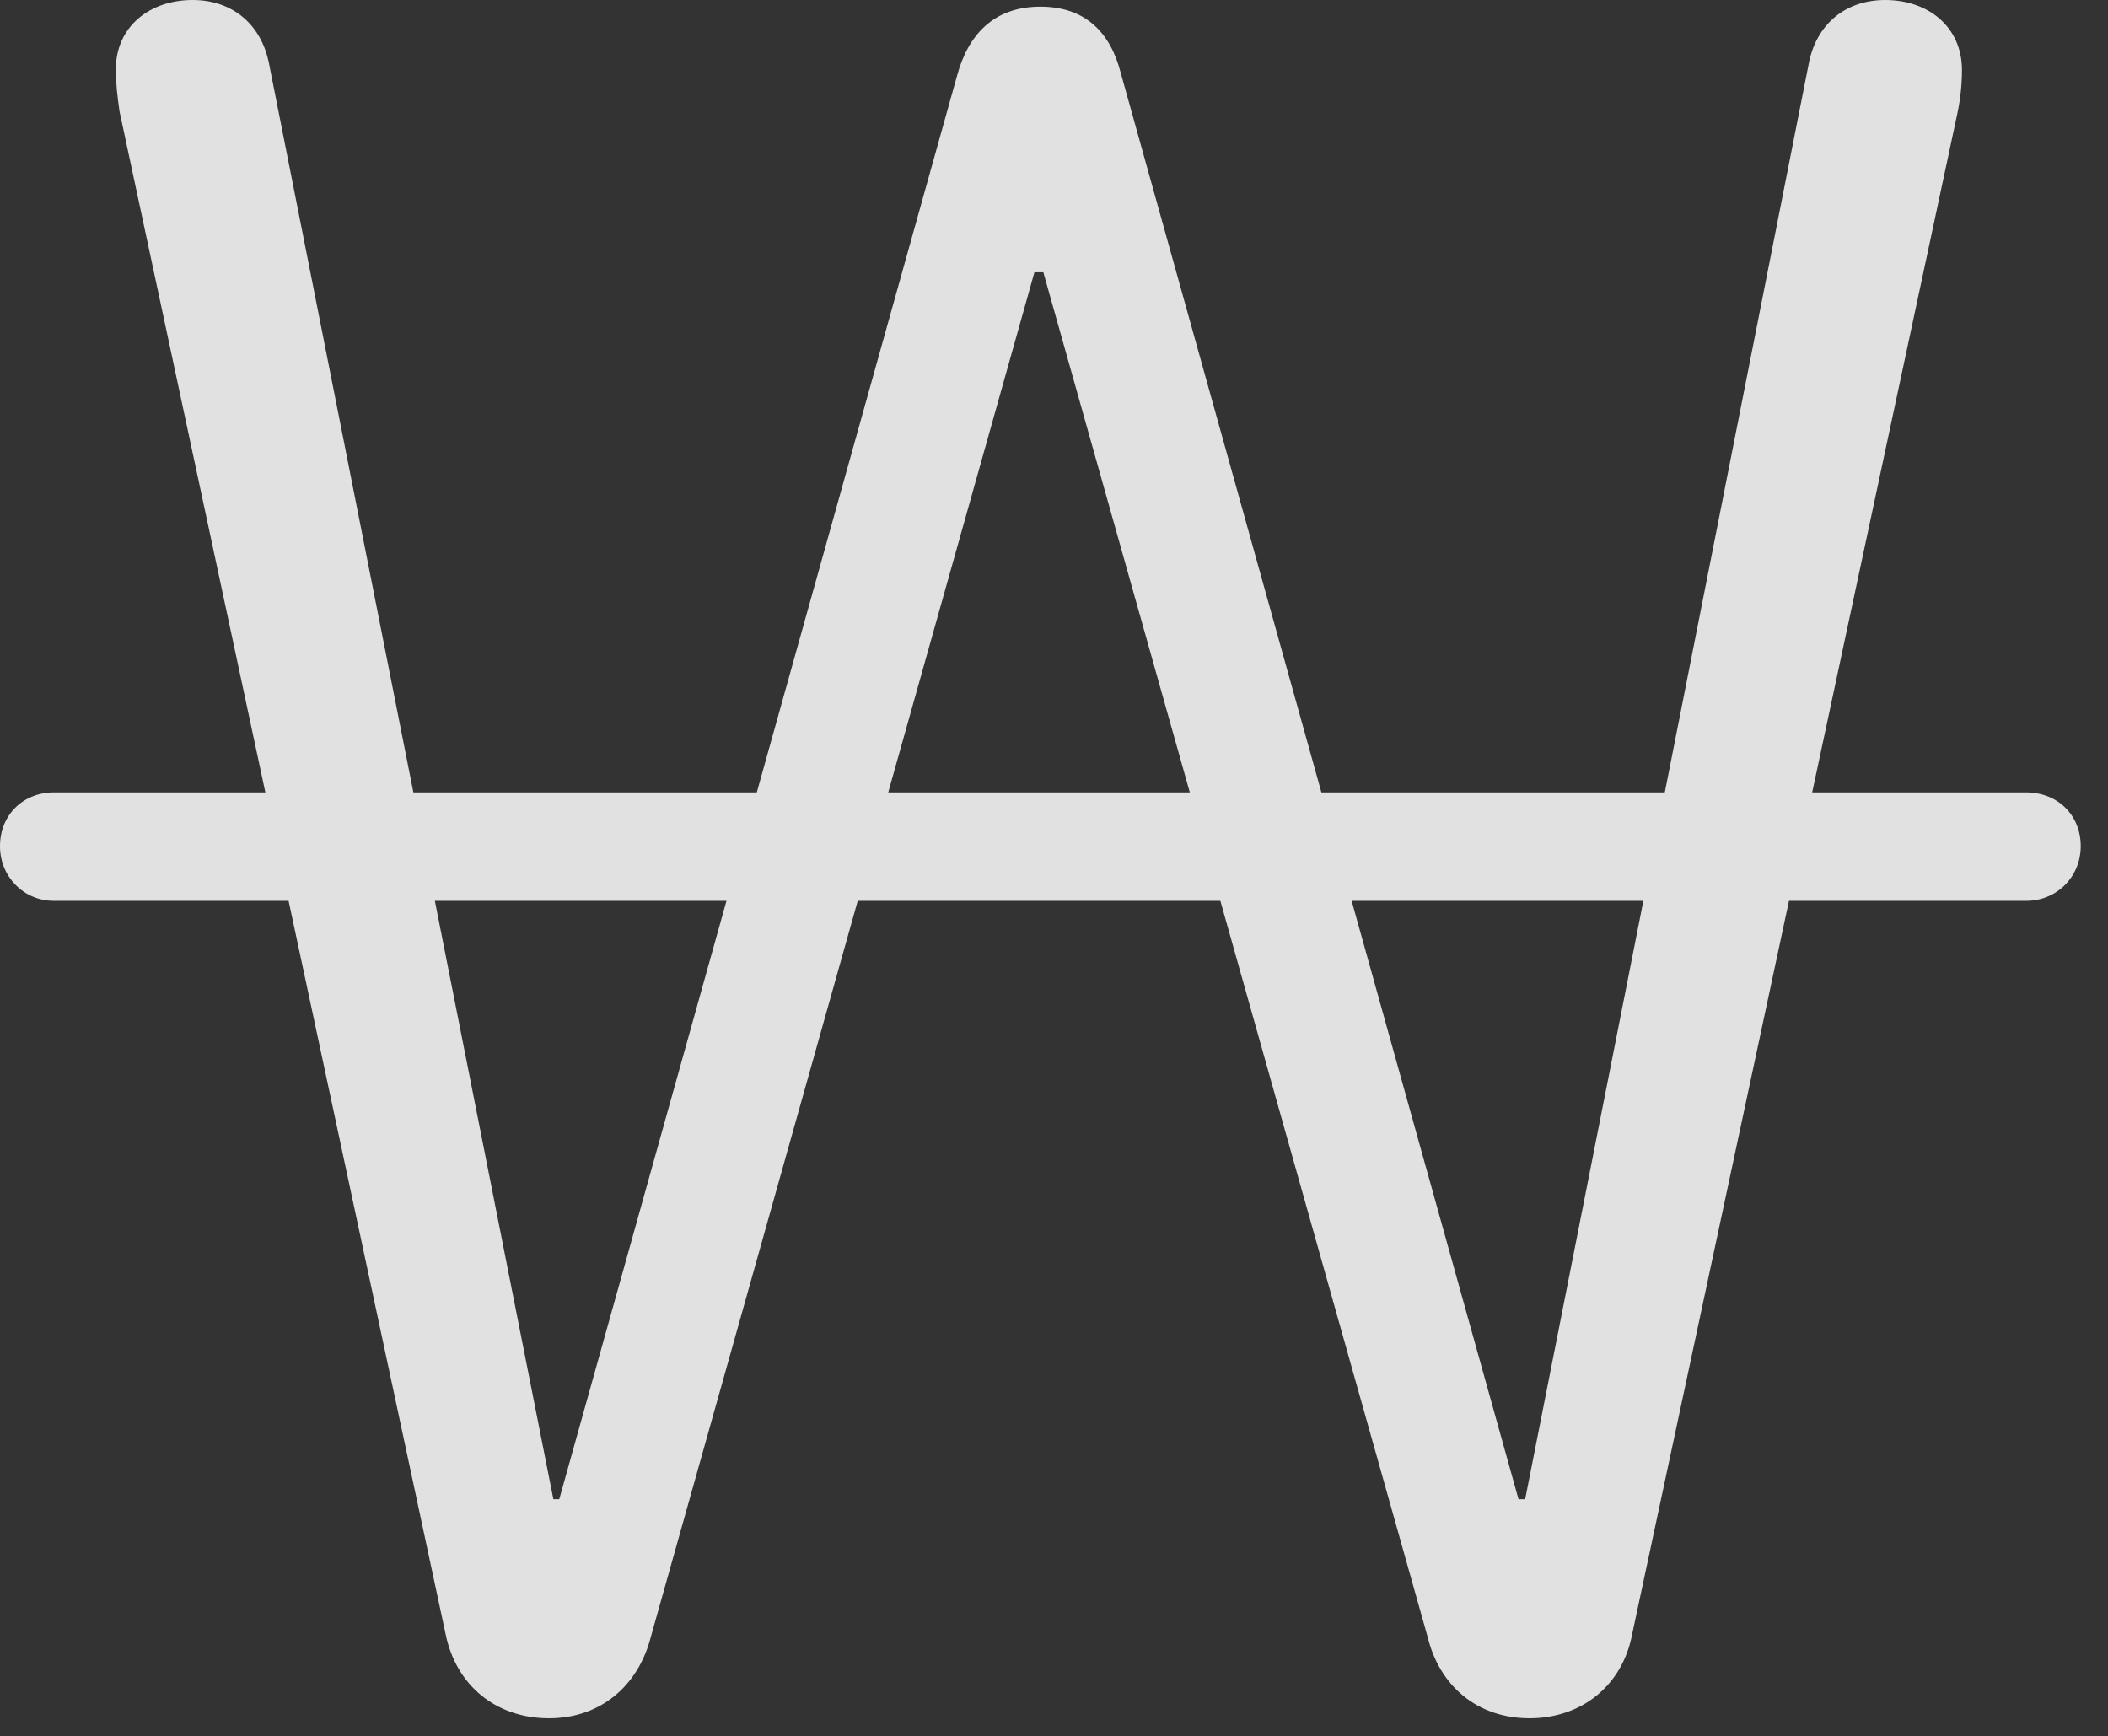 <?xml version="1.0" encoding="UTF-8"?>
<!--Generator: Apple Native CoreSVG 232.5-->
<!DOCTYPE svg
PUBLIC "-//W3C//DTD SVG 1.1//EN"
       "http://www.w3.org/Graphics/SVG/1.1/DTD/svg11.dtd">
<svg version="1.1" xmlns="http://www.w3.org/2000/svg" xmlns:xlink="http://www.w3.org/1999/xlink" width="27.9" height="22.979">
 <rect width="100%" height="100%" fill="#333333" stroke="none"/>
 <g>
  <rect height="22.979" opacity="0" width="27.9" x="0" y="0"/>
  <path d="M7.266 22.744C7.949 22.744 8.447 22.314 8.613 21.67L13.691 3.604L13.809 3.604L18.896 21.67C19.053 22.314 19.551 22.744 20.244 22.744C20.938 22.744 21.475 22.305 21.602 21.631L25.908 1.494C25.947 1.309 25.967 1.113 25.967 0.928C25.967 0.352 25.518 0 24.951 0C24.424 0 24.033 0.322 23.936 0.859L20.186 19.844L20.098 19.844L14.834 0.967C14.697 0.43 14.365 0.088 13.77 0.088C13.154 0.088 12.812 0.459 12.666 1.006L7.402 19.844L7.324 19.844L3.564 0.859C3.467 0.332 3.086 0 2.549 0C1.982 0 1.533 0.352 1.533 0.918C1.533 1.104 1.553 1.27 1.582 1.475L5.898 21.631C6.035 22.305 6.562 22.744 7.266 22.744ZM0.713 11.924L26.816 11.924C27.227 11.924 27.539 11.602 27.539 11.201C27.539 10.781 27.227 10.488 26.816 10.488L0.713 10.488C0.312 10.488 0 10.781 0 11.201C0 11.602 0.312 11.924 0.713 11.924Z" fill="#ffffff" fill-opacity="0.85"/>
 </g>
</svg>
